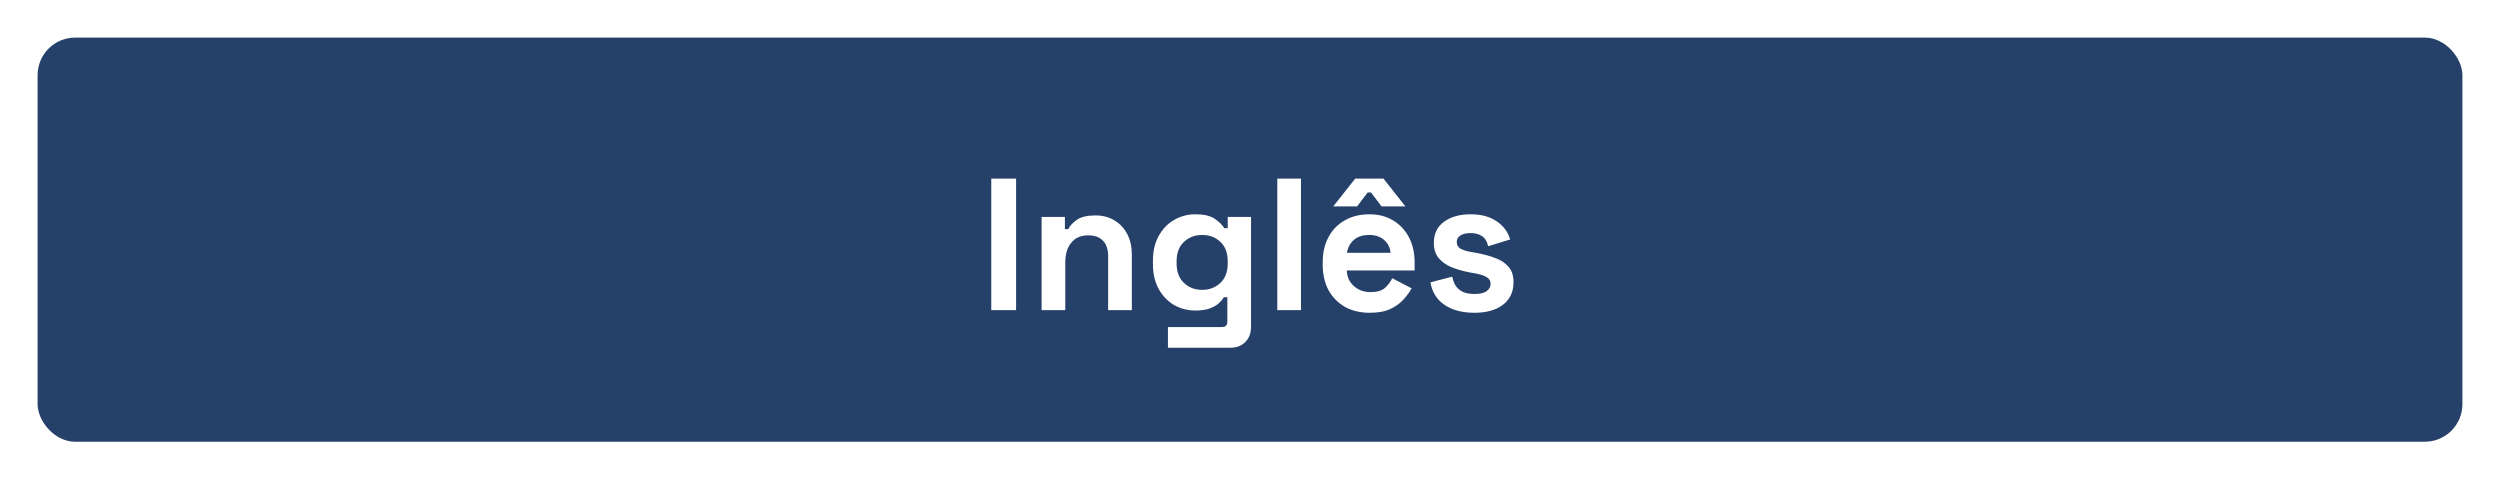 <svg width="266" height="51" viewBox="0 0 266 51" fill="none" xmlns="http://www.w3.org/2000/svg">
<g filter="url(#filter0_d_514_36)">
<rect x="4" y="4" width="258" height="43" rx="4" fill="#254069"/>
<path d="M105.472 33V19H108.112V33H105.472ZM110.826 33V23.08H113.306V24.38H113.666C113.826 24.033 114.126 23.707 114.566 23.4C115.006 23.08 115.672 22.92 116.566 22.92C117.339 22.92 118.012 23.1 118.586 23.46C119.172 23.807 119.626 24.293 119.946 24.92C120.266 25.533 120.426 26.253 120.426 27.08V33H117.906V27.28C117.906 26.533 117.719 25.973 117.346 25.6C116.986 25.227 116.466 25.04 115.786 25.04C115.012 25.04 114.412 25.3 113.986 25.82C113.559 26.327 113.346 27.04 113.346 27.96V33H110.826ZM122.67 28.08V27.76C122.67 26.72 122.877 25.833 123.29 25.1C123.703 24.353 124.25 23.787 124.93 23.4C125.623 23 126.377 22.8 127.19 22.8C128.097 22.8 128.783 22.96 129.25 23.28C129.717 23.6 130.057 23.933 130.27 24.28H130.63V23.08H133.11V34.76C133.11 35.44 132.91 35.98 132.51 36.38C132.11 36.793 131.577 37 130.91 37H124.27V34.8H130.03C130.403 34.8 130.59 34.6 130.59 34.2V31.62H130.23C130.097 31.833 129.91 32.053 129.67 32.28C129.43 32.493 129.11 32.673 128.71 32.82C128.31 32.967 127.803 33.04 127.19 33.04C126.377 33.04 125.623 32.847 124.93 32.46C124.25 32.06 123.703 31.493 123.29 30.76C122.877 30.013 122.67 29.12 122.67 28.08ZM127.91 30.84C128.683 30.84 129.33 30.593 129.85 30.1C130.37 29.607 130.63 28.913 130.63 28.02V27.82C130.63 26.913 130.37 26.22 129.85 25.74C129.343 25.247 128.697 25 127.91 25C127.137 25 126.49 25.247 125.97 25.74C125.45 26.22 125.19 26.913 125.19 27.82V28.02C125.19 28.913 125.45 29.607 125.97 30.1C126.49 30.593 127.137 30.84 127.91 30.84ZM135.904 33V19H138.424V33H135.904ZM145.736 33.28C144.75 33.28 143.876 33.073 143.116 32.66C142.37 32.233 141.783 31.64 141.356 30.88C140.943 30.107 140.736 29.2 140.736 28.16V27.92C140.736 26.88 140.943 25.98 141.356 25.22C141.77 24.447 142.35 23.853 143.096 23.44C143.843 23.013 144.71 22.8 145.696 22.8C146.67 22.8 147.516 23.02 148.236 23.46C148.956 23.887 149.516 24.487 149.916 25.26C150.316 26.02 150.516 26.907 150.516 27.92V28.78H143.296C143.323 29.46 143.576 30.013 144.056 30.44C144.536 30.867 145.123 31.08 145.816 31.08C146.523 31.08 147.043 30.927 147.376 30.62C147.71 30.313 147.963 29.973 148.136 29.6L150.196 30.68C150.01 31.027 149.736 31.407 149.376 31.82C149.03 32.22 148.563 32.567 147.976 32.86C147.39 33.14 146.643 33.28 145.736 33.28ZM143.316 26.9H147.956C147.903 26.327 147.67 25.867 147.256 25.52C146.856 25.173 146.33 25 145.676 25C144.996 25 144.456 25.173 144.056 25.52C143.656 25.867 143.41 26.327 143.316 26.9ZM141.856 21.96L144.196 19H147.196L149.536 21.96H146.996L145.876 20.48H145.516L144.396 21.96H141.856ZM156.879 33.28C155.586 33.28 154.526 33 153.699 32.44C152.873 31.88 152.373 31.08 152.199 30.04L154.519 29.44C154.613 29.907 154.766 30.273 154.979 30.54C155.206 30.807 155.479 31 155.799 31.12C156.133 31.227 156.493 31.28 156.879 31.28C157.466 31.28 157.899 31.18 158.179 30.98C158.459 30.767 158.599 30.507 158.599 30.2C158.599 29.893 158.466 29.66 158.199 29.5C157.933 29.327 157.506 29.187 156.919 29.08L156.359 28.98C155.666 28.847 155.033 28.667 154.459 28.44C153.886 28.2 153.426 27.873 153.079 27.46C152.733 27.047 152.559 26.513 152.559 25.86C152.559 24.873 152.919 24.12 153.639 23.6C154.359 23.067 155.306 22.8 156.479 22.8C157.586 22.8 158.506 23.047 159.239 23.54C159.973 24.033 160.453 24.68 160.679 25.48L158.339 26.2C158.233 25.693 158.013 25.333 157.679 25.12C157.359 24.907 156.959 24.8 156.479 24.8C155.999 24.8 155.633 24.887 155.379 25.06C155.126 25.22 154.999 25.447 154.999 25.74C154.999 26.06 155.133 26.3 155.399 26.46C155.666 26.607 156.026 26.72 156.479 26.8L157.039 26.9C157.786 27.033 158.459 27.213 159.059 27.44C159.673 27.653 160.153 27.967 160.499 28.38C160.859 28.78 161.039 29.327 161.039 30.02C161.039 31.06 160.659 31.867 159.899 32.44C159.153 33 158.146 33.28 156.879 33.28Z" fill="white"/>
</g>
<defs>
<filter id="filter0_d_514_36" x="0" y="0" width="266" height="51" filterUnits="userSpaceOnUse" color-interpolation-filters="sRGB">
<feFlood flood-opacity="0" result="BackgroundImageFix"/>
<feColorMatrix in="SourceAlpha" type="matrix" values="0 0 0 0 0 0 0 0 0 0 0 0 0 0 0 0 0 0 127 0" result="hardAlpha"/>
<feOffset/>
<feGaussianBlur stdDeviation="2"/>
<feComposite in2="hardAlpha" operator="out"/>
<feColorMatrix type="matrix" values="0 0 0 0 0 0 0 0 0 0 0 0 0 0 0 0 0 0 0.5 0"/>
<feBlend mode="normal" in2="BackgroundImageFix" result="effect1_dropShadow_514_36"/>
<feBlend mode="normal" in="SourceGraphic" in2="effect1_dropShadow_514_36" result="shape"/>
</filter>
</defs>
</svg>
